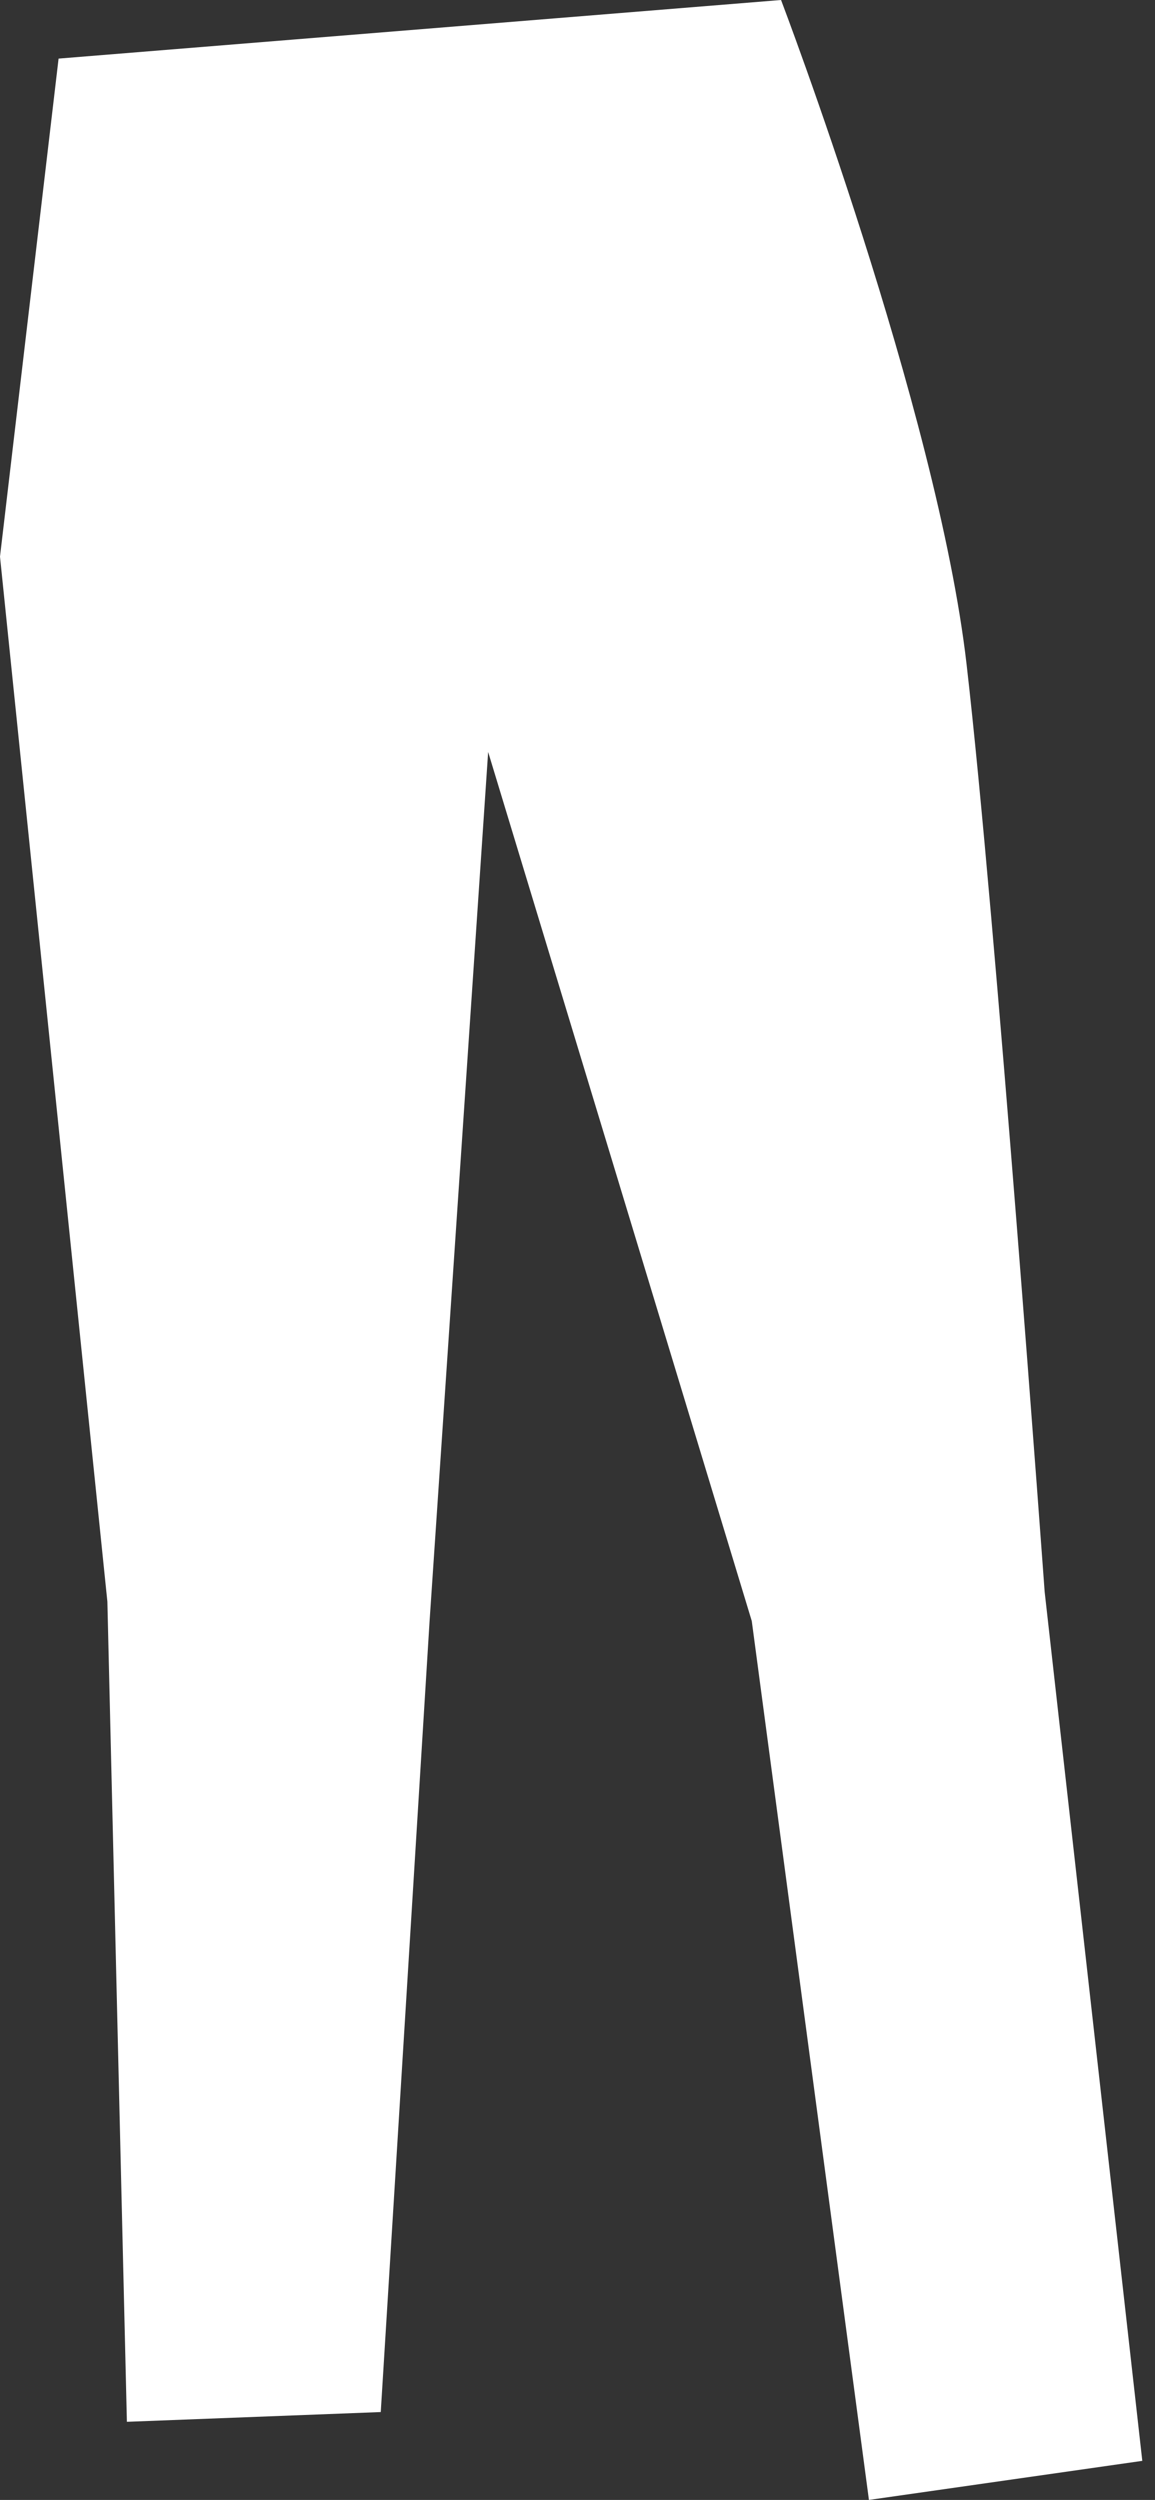 <svg width="61" height="132" viewBox="0 0 61 132" fill="none" xmlns="http://www.w3.org/2000/svg">
<rect x="0" y="0" width="61" height="132" fill="#333333" stroke="none"/>
<path d="M41.25 0C41.25 0 49.5 21.657 51.047 35.062C52.595 48.468 55.172 84.047 55.172 84.047L60.329 129.937L45.892 132L39.704 85.593L25.781 39.704L22.688 85.594L20.109 127.36L6.702 127.875L5.671 84.566L0 29.391L3.094 3.094L41.25 0Z" fill="white"/>
</svg>
